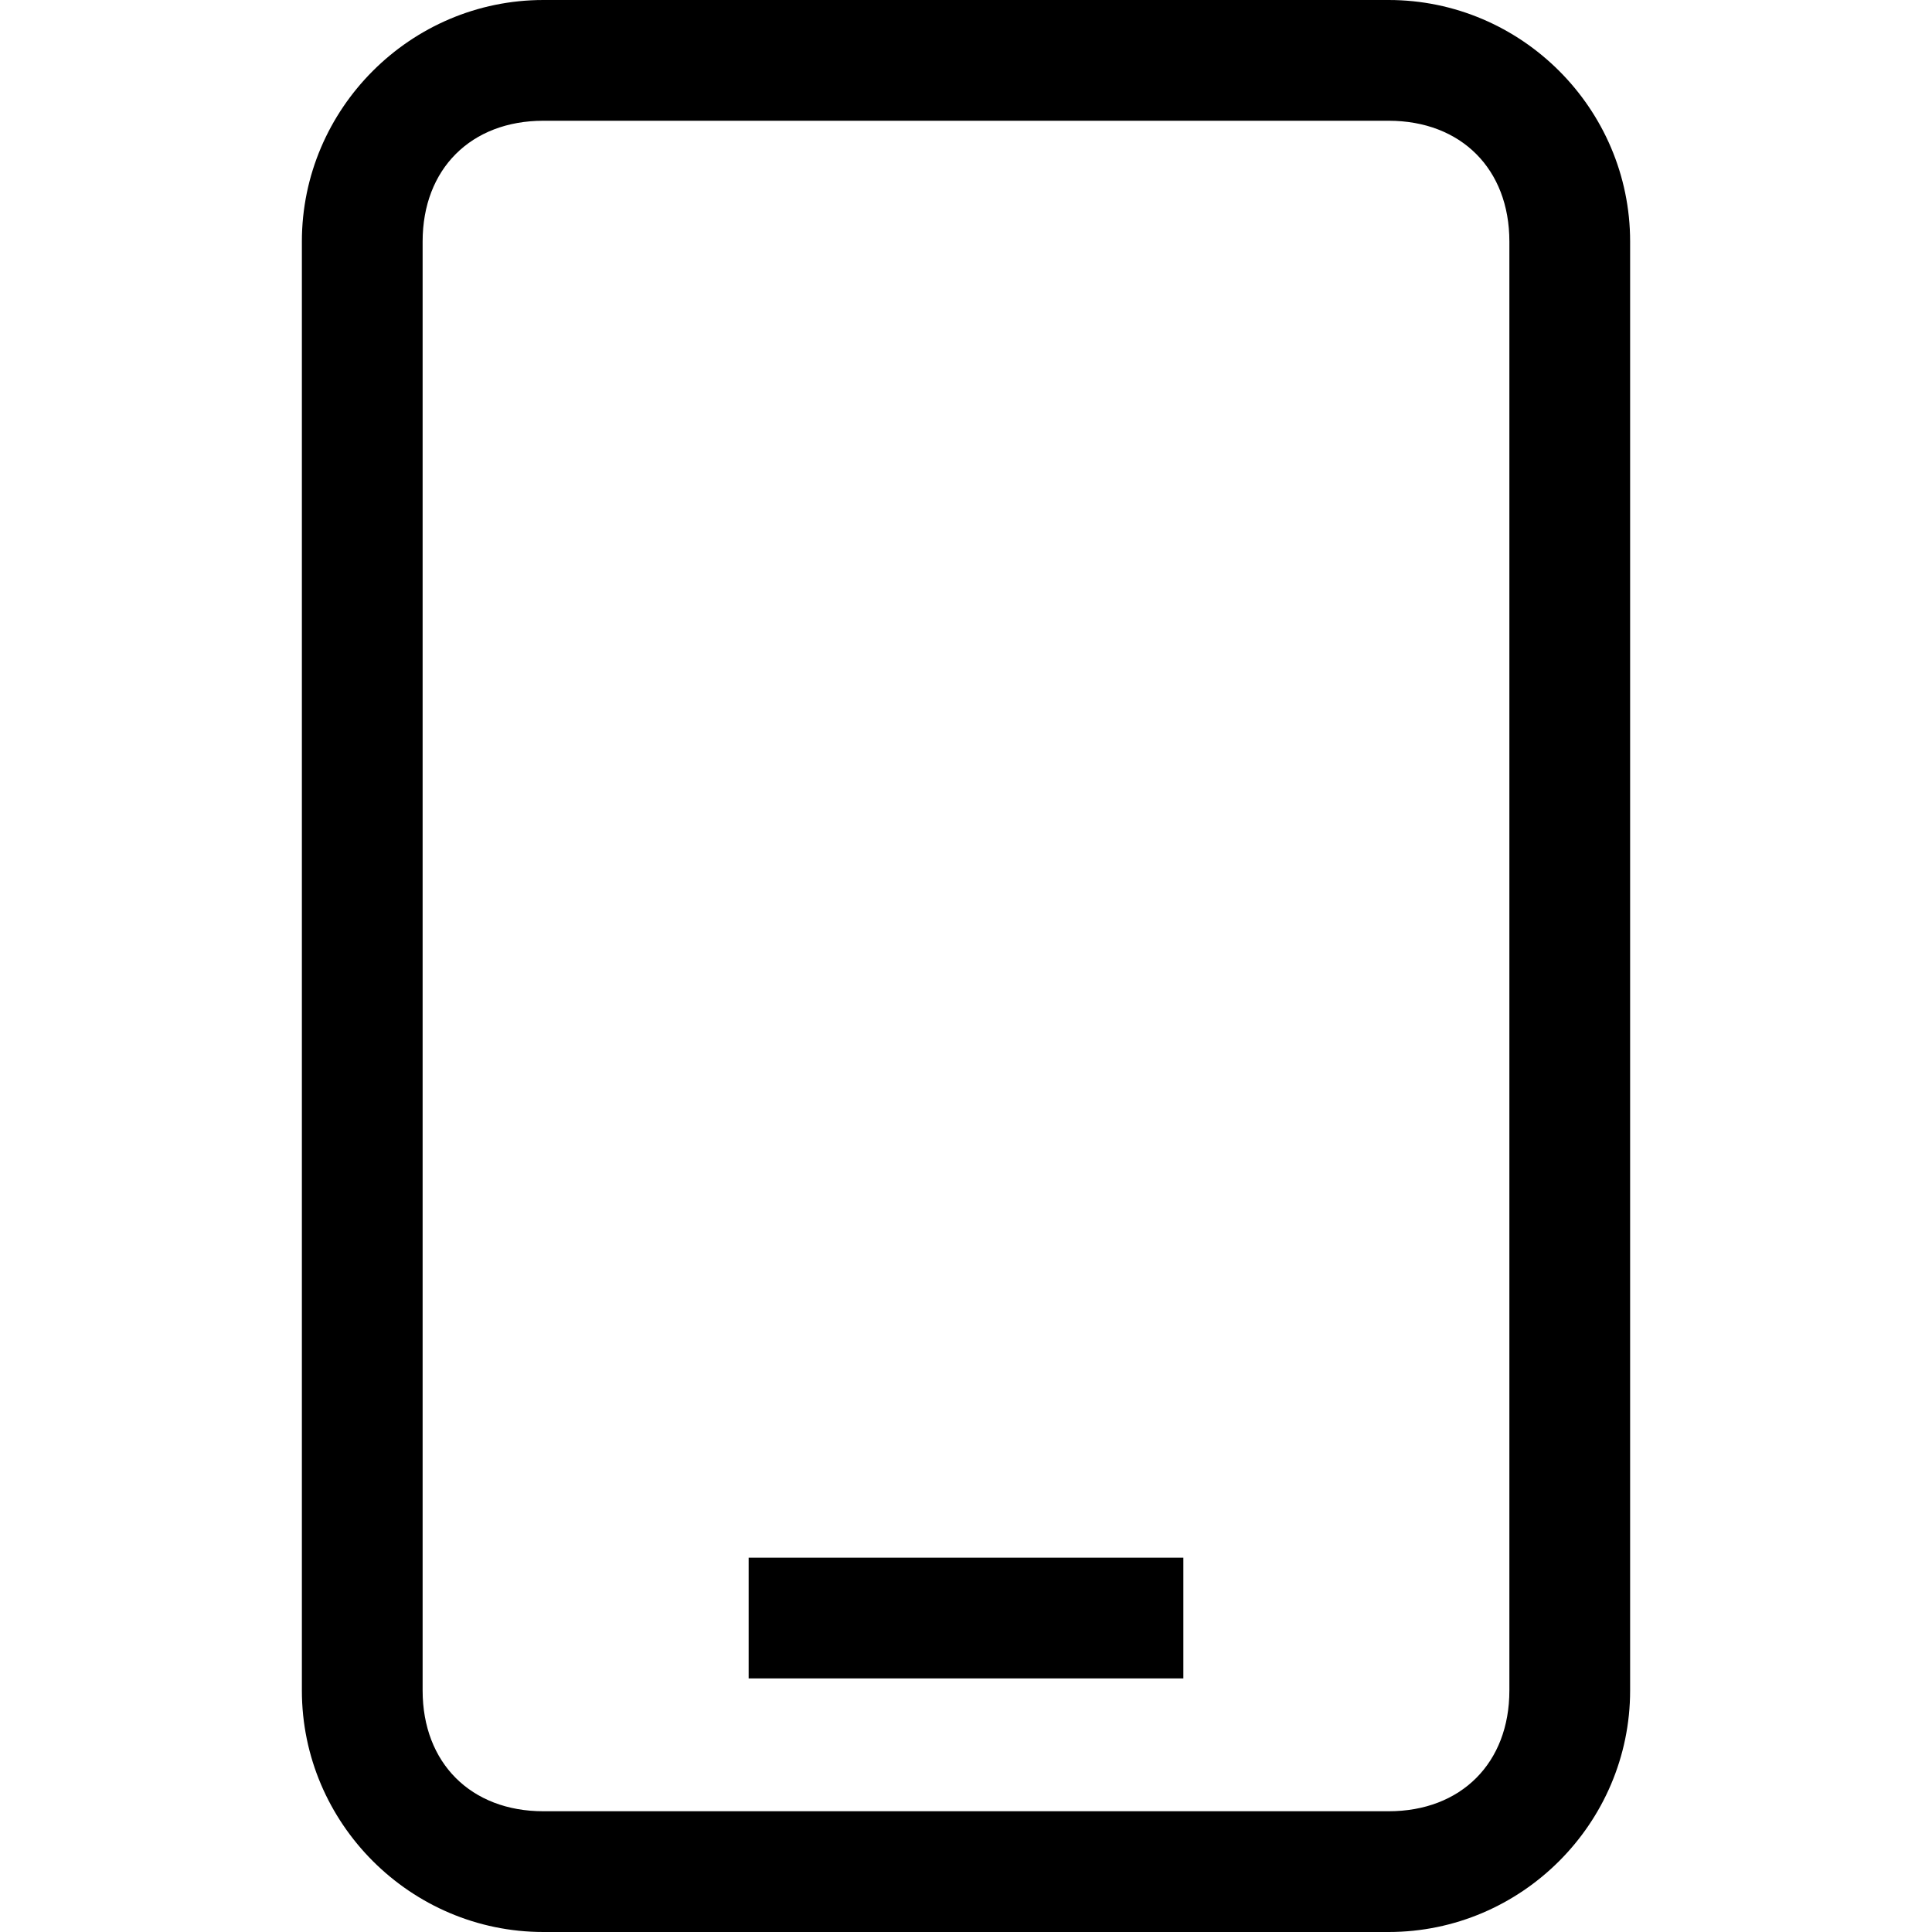 <svg xmlns="http://www.w3.org/2000/svg" version="1.1" viewBox="0 0 16 16"><g><path d="M11.5,16h-7c-1.1,0-2-0.9-2-2V2c0-1.1,0.9-2,2-2h7c1.1,0,2,0.9,2,2v12C13.5,15.1,12.6,16,11.5,16z M4.5,1c-0.6,0-1,0.4-1,1v12c0,0.6,0.4,1,1,1h7c0.6,0,1-0.4,1-1V2c0-0.6-0.4-1-1-1H4.5z"/></g><g><rect width="3.6" height="1" x="6.2" y="12.9"/></g></svg>